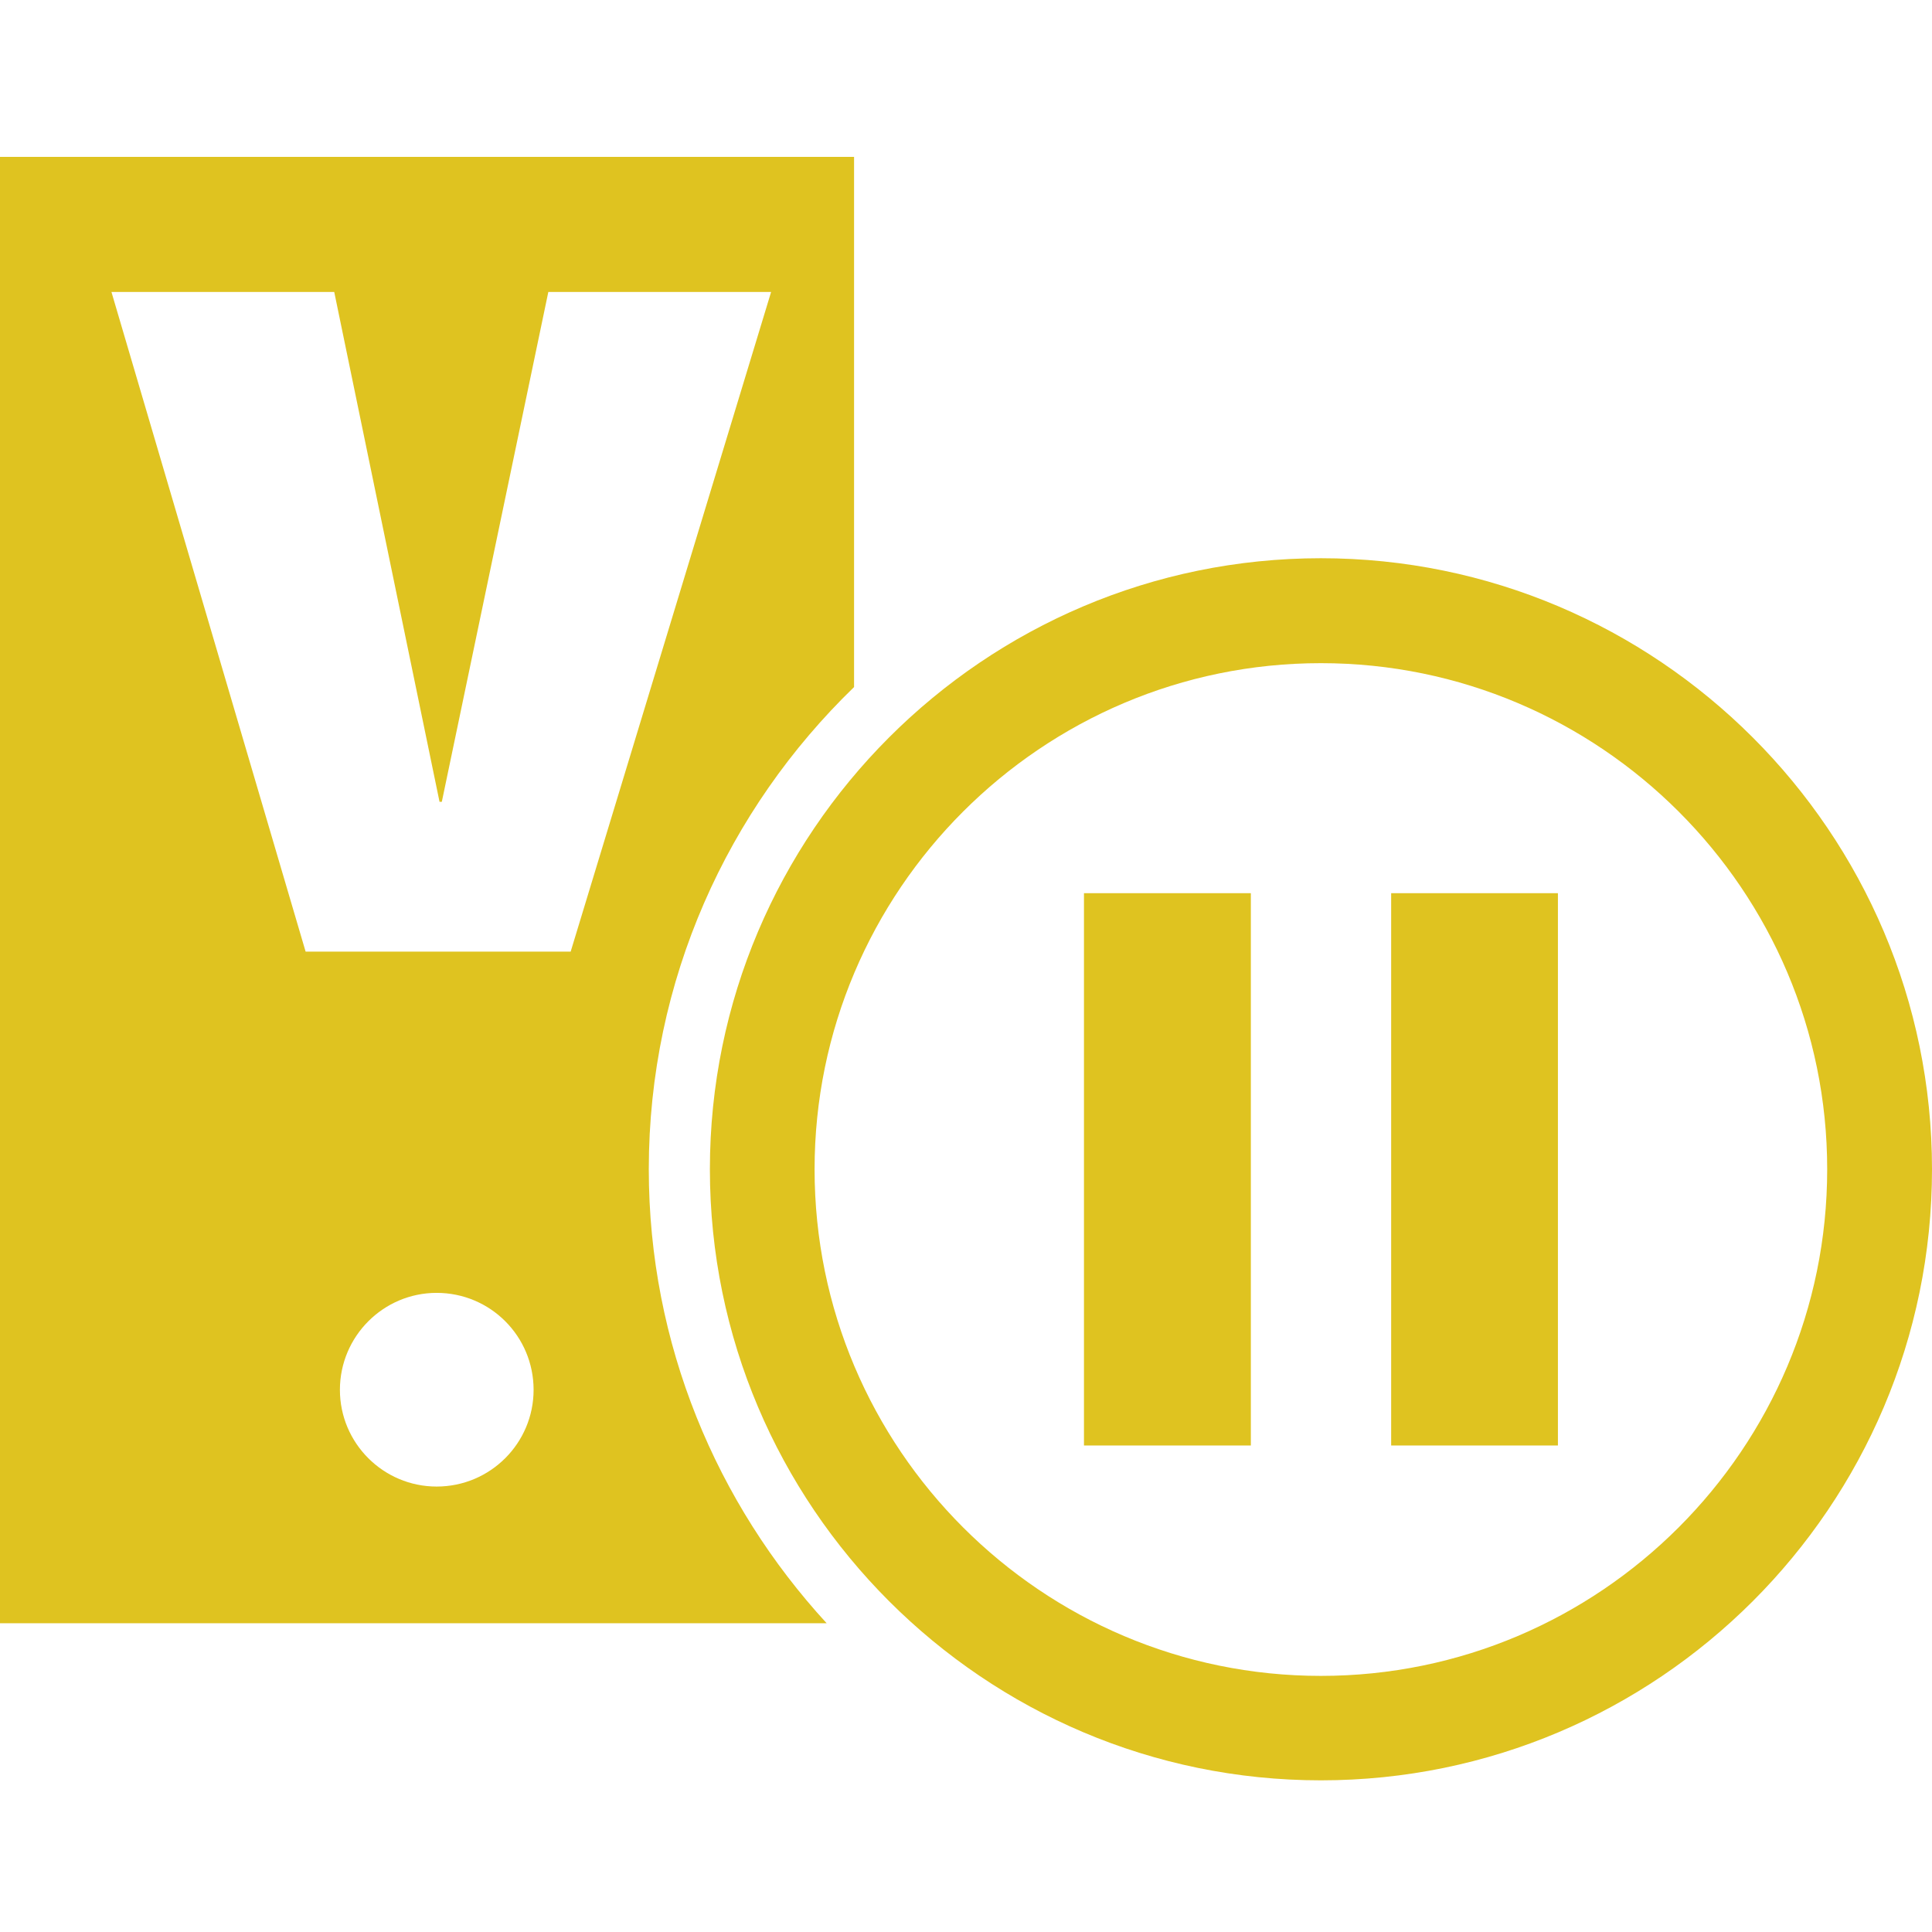 <?xml version="1.0" encoding="utf-8"?>
<!-- Generator: Adobe Illustrator 16.0.0, SVG Export Plug-In . SVG Version: 6.00 Build 0)  -->
<!DOCTYPE svg PUBLIC "-//W3C//DTD SVG 1.1//EN" "http://www.w3.org/Graphics/SVG/1.1/DTD/svg11.dtd">
<svg version="1.1" id="图层_1" xmlns="http://www.w3.org/2000/svg" xmlns:xlink="http://www.w3.org/1999/xlink" x="0px" y="0px"
	 width="16px" height="16px" viewBox="0 0 16 16" enable-background="new 0 0 16 16" xml:space="preserve">
<g>
	<g>
		<path fill="#DFC320" d="M7.073,5.69V1.299H0v12.144h6.846c-0.911-0.992-1.473-2.311-1.473-3.76
			C5.373,8.117,6.027,6.702,7.073,5.69z M3.616,12.311c-0.441,0-0.801-0.359-0.801-0.801c0-0.443,0.36-0.803,0.801-0.803
			c0.445,0,0.803,0.359,0.803,0.803C4.419,11.951,4.061,12.311,3.616,12.311z M2.531,7.881L0.923,2.418h1.845L3.64,6.64h0.019
			l0.882-4.222h1.845L4.726,7.881H2.531z"/>
	</g>
	<g>
		<path fill="#DFC320" d="M10.939,14.744c-2.79,0-5.06-2.27-5.06-5.061c0-2.789,2.27-5.06,5.06-5.06c2.789,0,5.061,2.271,5.061,5.06
			C16,12.475,13.729,14.744,10.939,14.744z M10.939,5.492c-2.312,0-4.193,1.882-4.193,4.192c0,2.314,1.882,4.195,4.193,4.195
			c2.311,0,4.193-1.881,4.193-4.195C15.133,7.374,13.25,5.492,10.939,5.492z"/>
		<g>
			<rect x="8.977" y="7.397" fill="#DFC320" width="1.382" height="4.574"/>
			<rect x="11.521" y="7.397" fill="#DFC320" width="1.381" height="4.574"/>
		</g>
	</g>
</g>
</svg>
